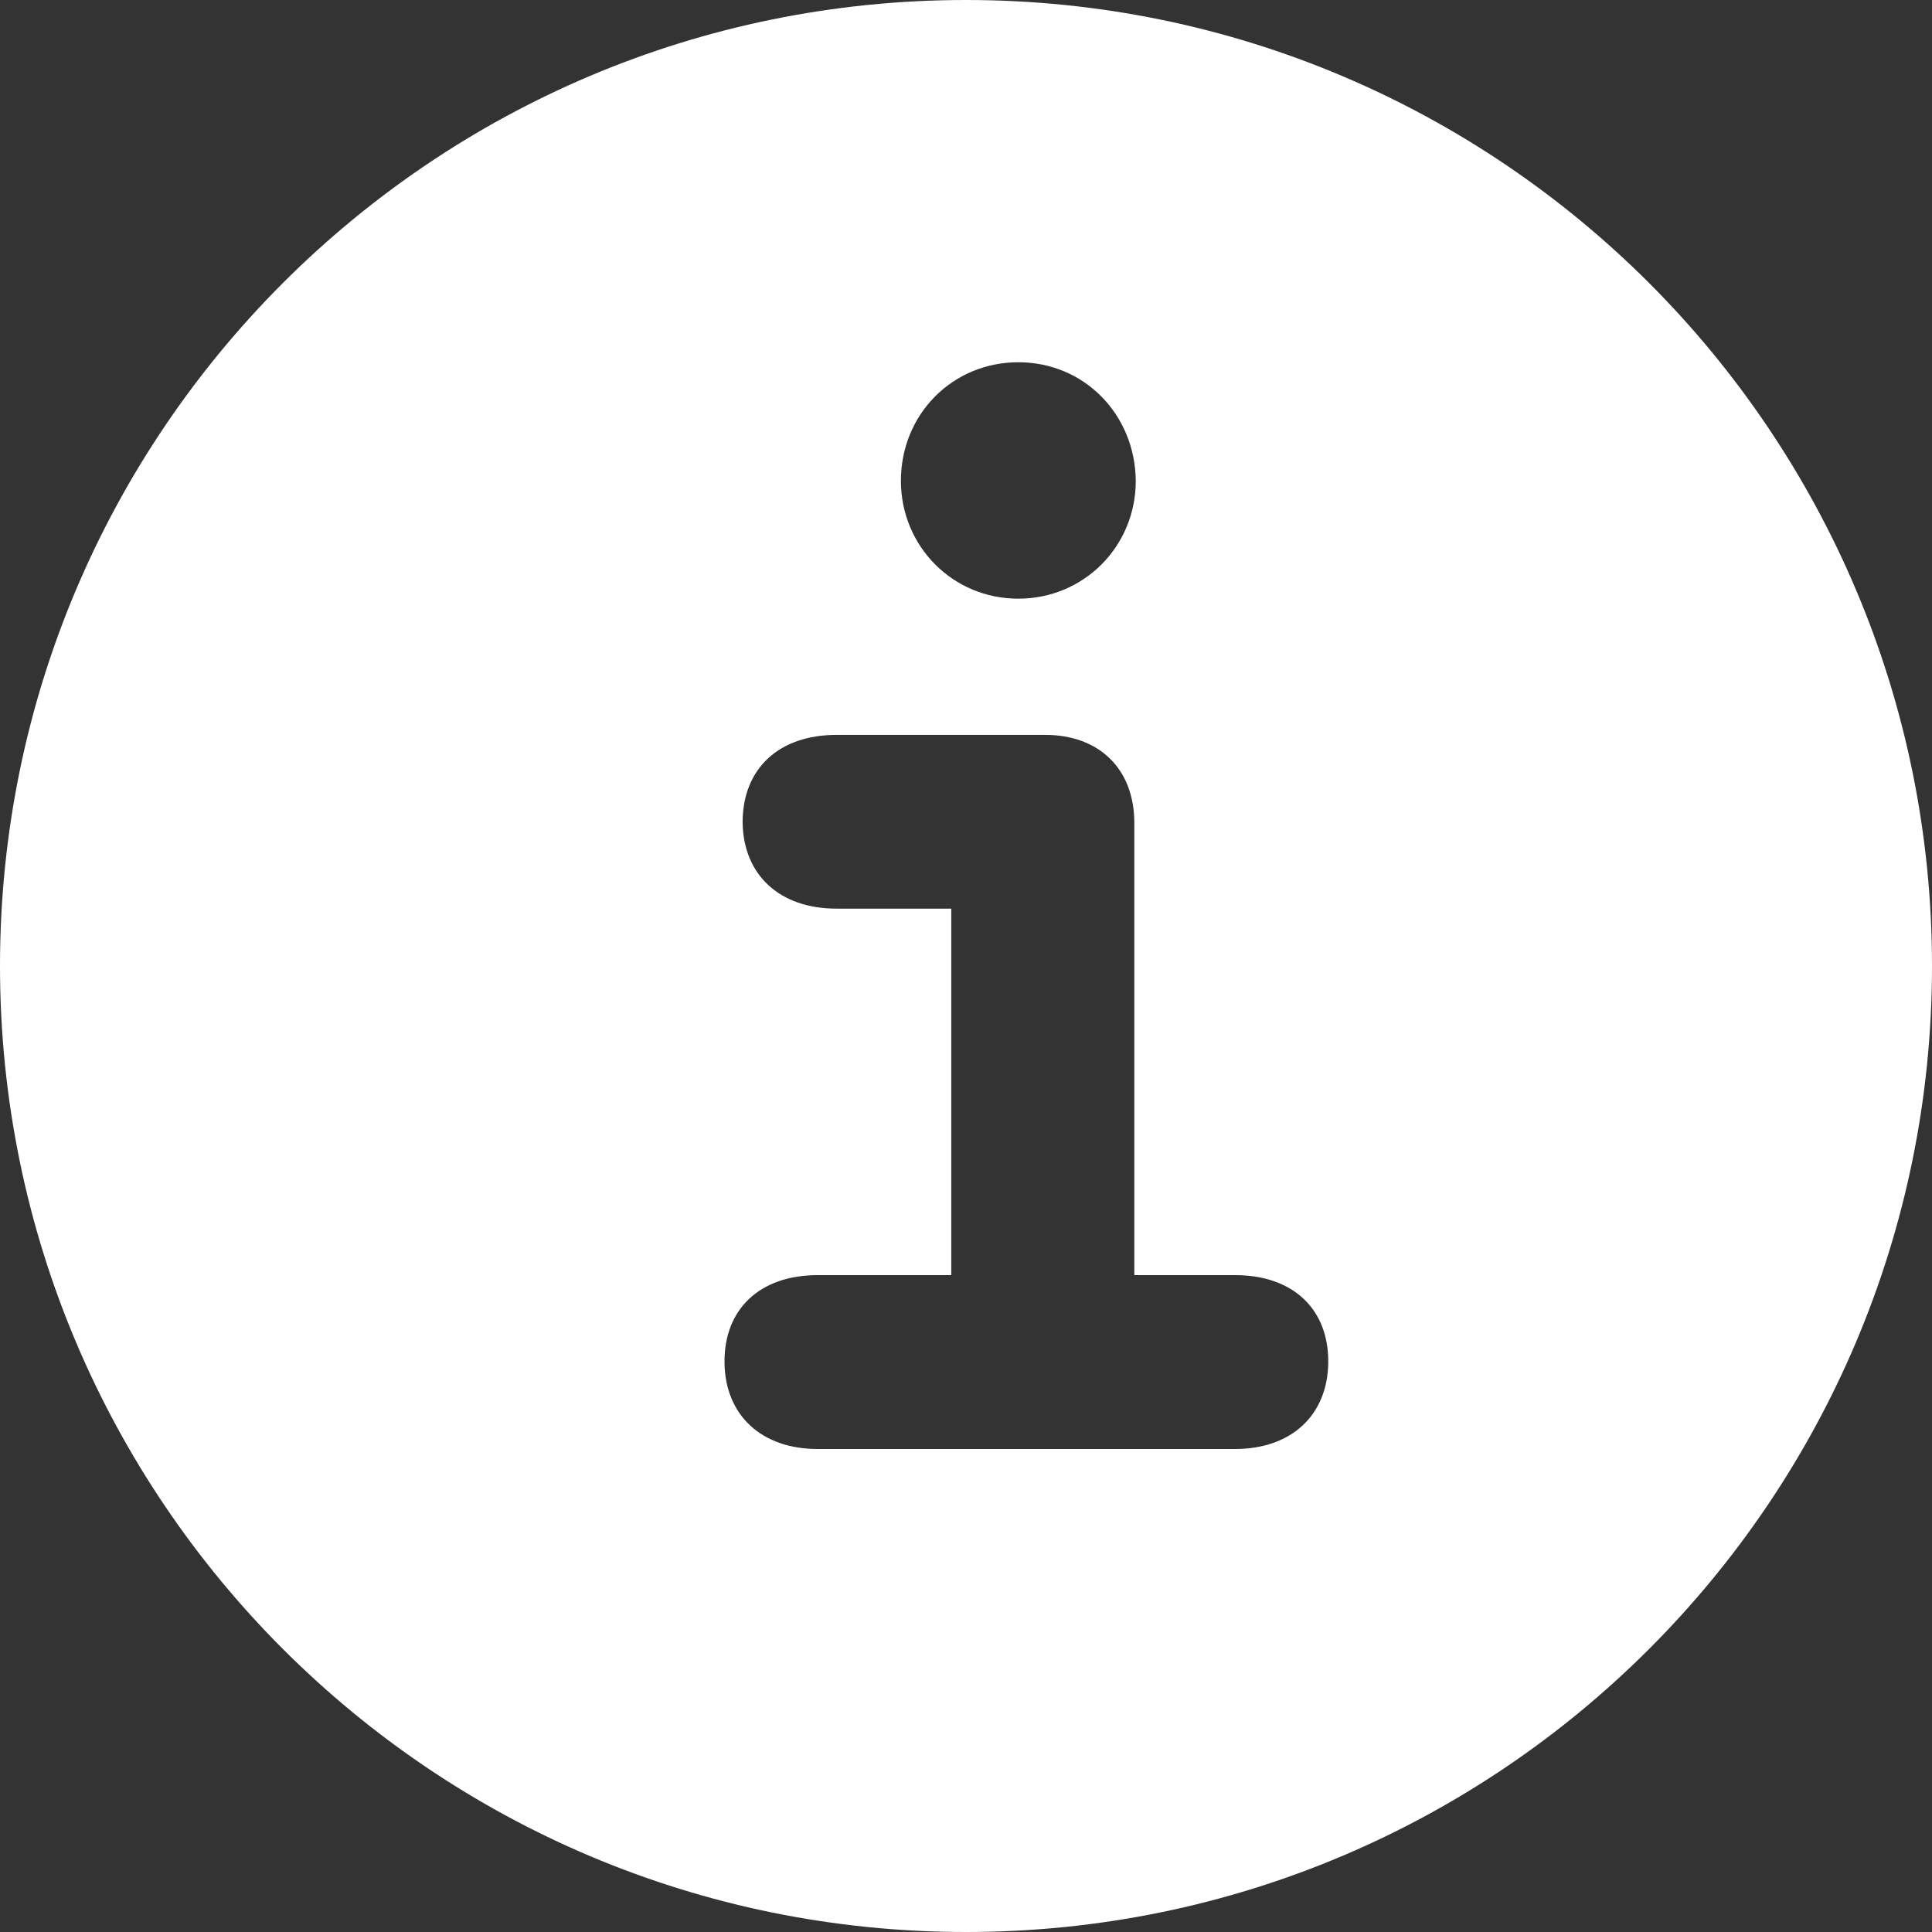 <svg width="16" height="16" viewBox="0 0 16 16" fill="none" xmlns="http://www.w3.org/2000/svg">
<rect x="0" y="0" width="16" height="16" fill="#333333" stroke="none"/>
<path fill-rule="evenodd" clip-rule="evenodd" d="M16 8C16 12.418 12.418 16 8 16C3.582 16 0 12.418 0 8C0 3.582 3.582 0 8 0C12.418 0 16 3.582 16 8ZM6 11.286C6.006 11.721 6.306 12 6.772 12H10.228C10.694 12 10.994 11.721 11 11.286C11.005 10.839 10.706 10.56 10.228 10.56H9.394V6.816C9.394 6.365 9.1 6.086 8.656 6.086H6.928C6.45 6.086 6.15 6.365 6.15 6.811C6.156 7.246 6.456 7.525 6.928 7.525H7.878V10.56H6.772C6.295 10.56 5.995 10.839 6 11.286ZM8.433 4.958C7.889 4.958 7.461 4.523 7.461 3.982C7.461 3.43 7.889 3 8.433 3C8.978 3 9.4 3.43 9.406 3.982C9.406 4.523 8.978 4.958 8.433 4.958Z" fill="white"/>
</svg>
